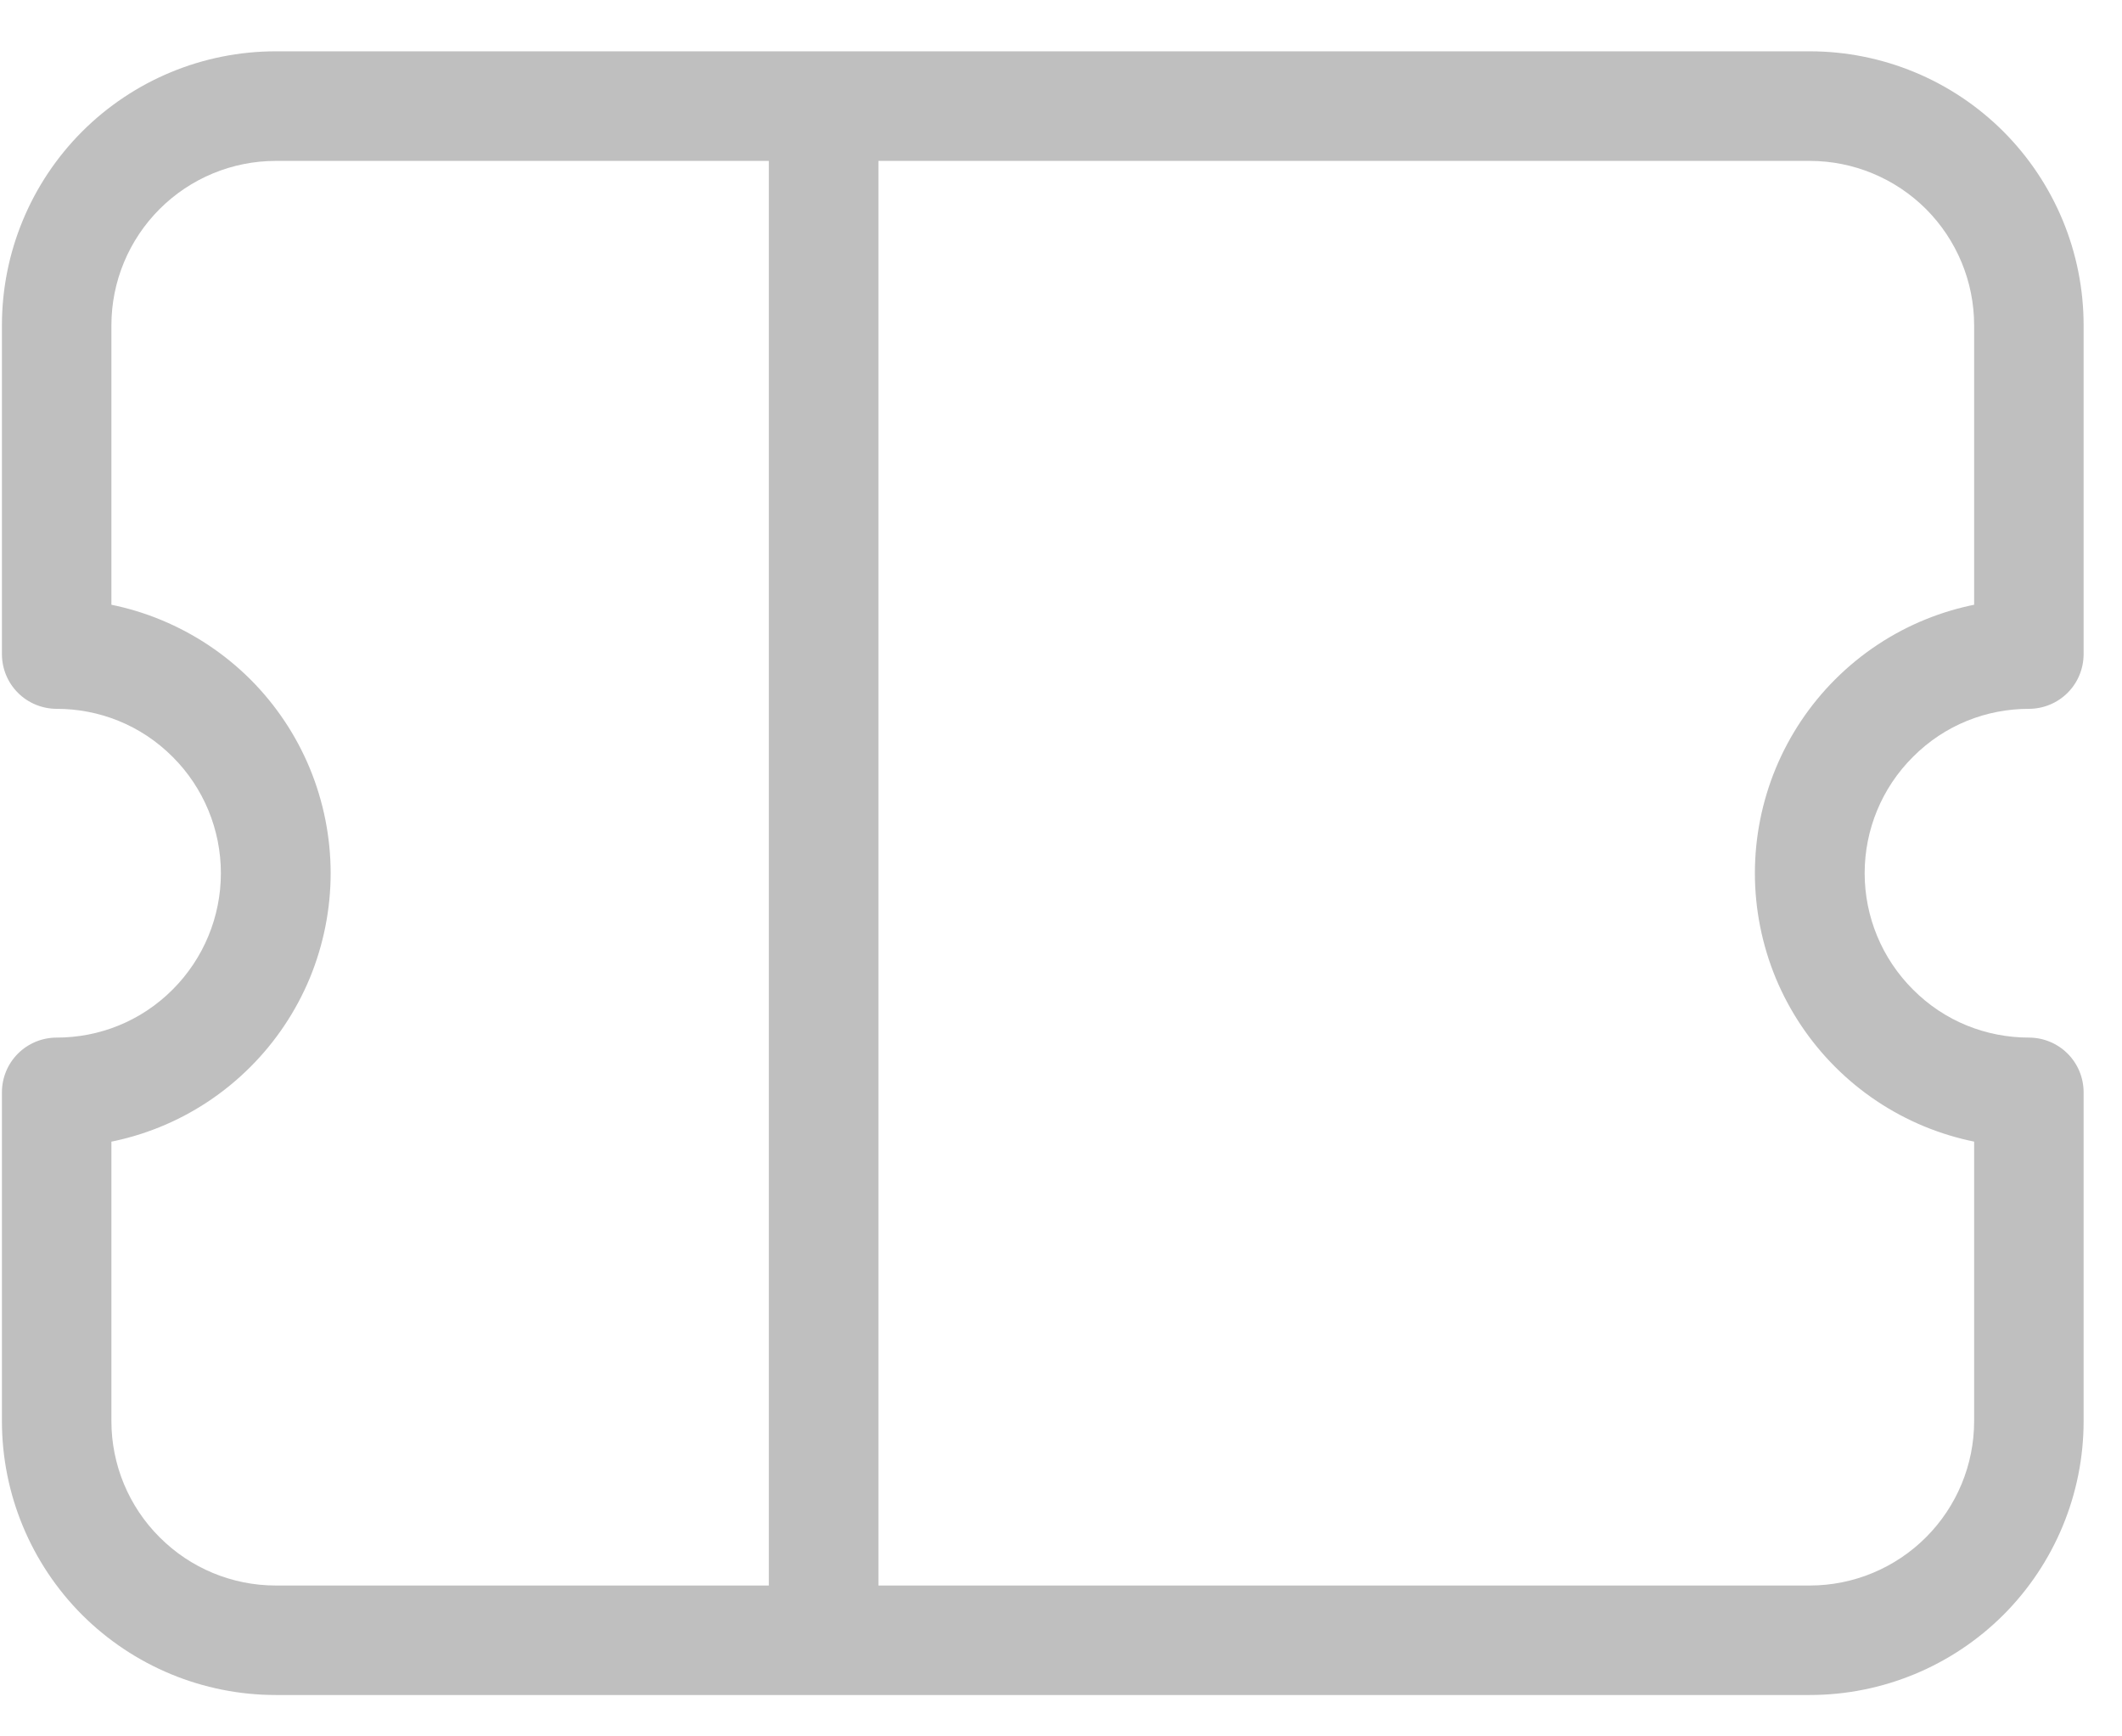 <svg width="22" height="18" viewBox="0 0 22 18" fill="none" xmlns="http://www.w3.org/2000/svg">
<path d="M0.588 6.78H0.02C0.02 6.931 0.079 7.075 0.186 7.182C0.292 7.288 0.437 7.348 0.588 7.348V6.78ZM0.588 11.324V10.756C0.437 10.756 0.292 10.816 0.186 10.922C0.079 11.029 0.02 11.173 0.02 11.324H0.588ZM21.035 6.78V7.348C21.185 7.348 21.33 7.288 21.436 7.182C21.543 7.075 21.602 6.931 21.602 6.78H21.035ZM21.035 11.324H21.602C21.602 11.173 21.543 11.029 21.436 10.922C21.33 10.816 21.185 10.756 21.035 10.756V11.324ZM2.859 1.668H8.539V0.532H2.859V1.668ZM8.539 1.668H18.763V0.532H8.539V1.668ZM18.763 16.436H8.539V17.571H18.763V16.436ZM8.539 16.436H2.859V17.571H8.539V16.436ZM7.971 1.1V17.003H9.107V1.1H7.971ZM1.792 7.848C2.111 8.167 2.29 8.6 2.29 9.052C2.29 9.503 2.111 9.936 1.792 10.256L2.596 11.06C2.86 10.796 3.069 10.483 3.212 10.139C3.354 9.794 3.428 9.425 3.428 9.052C3.428 8.679 3.354 8.309 3.212 7.965C3.069 7.62 2.86 7.307 2.596 7.043L1.792 7.848ZM19.831 10.256C19.511 9.936 19.332 9.503 19.332 9.052C19.332 8.6 19.511 8.167 19.831 7.848L19.026 7.043C18.762 7.307 18.553 7.62 18.41 7.965C18.268 8.309 18.194 8.679 18.194 9.052C18.194 9.425 18.268 9.794 18.41 10.139C18.553 10.483 18.762 10.796 19.026 11.06L19.831 10.256ZM0.588 7.348C1.025 7.348 1.46 7.514 1.792 7.848L2.596 7.043C2.332 6.78 2.019 6.571 1.674 6.428C1.33 6.285 0.96 6.212 0.588 6.212V7.348ZM1.155 6.78V3.372H0.02V6.78H1.155ZM1.155 14.732V11.324H0.02V14.732H1.155ZM1.792 10.256C1.46 10.59 1.025 10.756 0.588 10.756V11.892C1.313 11.892 2.042 11.614 2.596 11.06L1.792 10.256ZM19.831 7.848C20.162 7.514 20.597 7.348 21.035 7.348V6.212C20.309 6.212 19.581 6.489 19.026 7.043L19.831 7.848ZM20.467 3.372V6.78H21.602V3.372H20.467ZM20.467 11.324V14.732H21.602V11.324H20.467ZM21.035 10.756C20.597 10.756 20.162 10.59 19.831 10.256L19.026 11.06C19.29 11.324 19.603 11.533 19.948 11.676C20.292 11.818 20.662 11.892 21.035 11.892V10.756ZM2.859 16.436C2.407 16.436 1.974 16.256 1.655 15.936C1.335 15.617 1.155 15.184 1.155 14.732H0.02C0.02 15.485 0.319 16.207 0.851 16.74C1.384 17.272 2.106 17.571 2.859 17.571V16.436ZM18.763 17.571C19.516 17.571 20.238 17.272 20.771 16.74C21.303 16.207 21.602 15.485 21.602 14.732H20.467C20.467 15.184 20.287 15.617 19.968 15.936C19.648 16.256 19.215 16.436 18.763 16.436V17.571ZM18.763 1.668C19.215 1.668 19.648 1.848 19.968 2.167C20.287 2.487 20.467 2.92 20.467 3.372H21.602C21.602 2.619 21.303 1.897 20.771 1.364C20.238 0.831 19.516 0.532 18.763 0.532V1.668ZM2.859 0.532C2.106 0.532 1.384 0.831 0.851 1.364C0.319 1.897 0.02 2.619 0.02 3.372H1.155C1.155 2.92 1.335 2.487 1.655 2.167C1.974 1.848 2.407 1.668 2.859 1.668V0.532Z" fill="#BFBFBF"/>
</svg>
